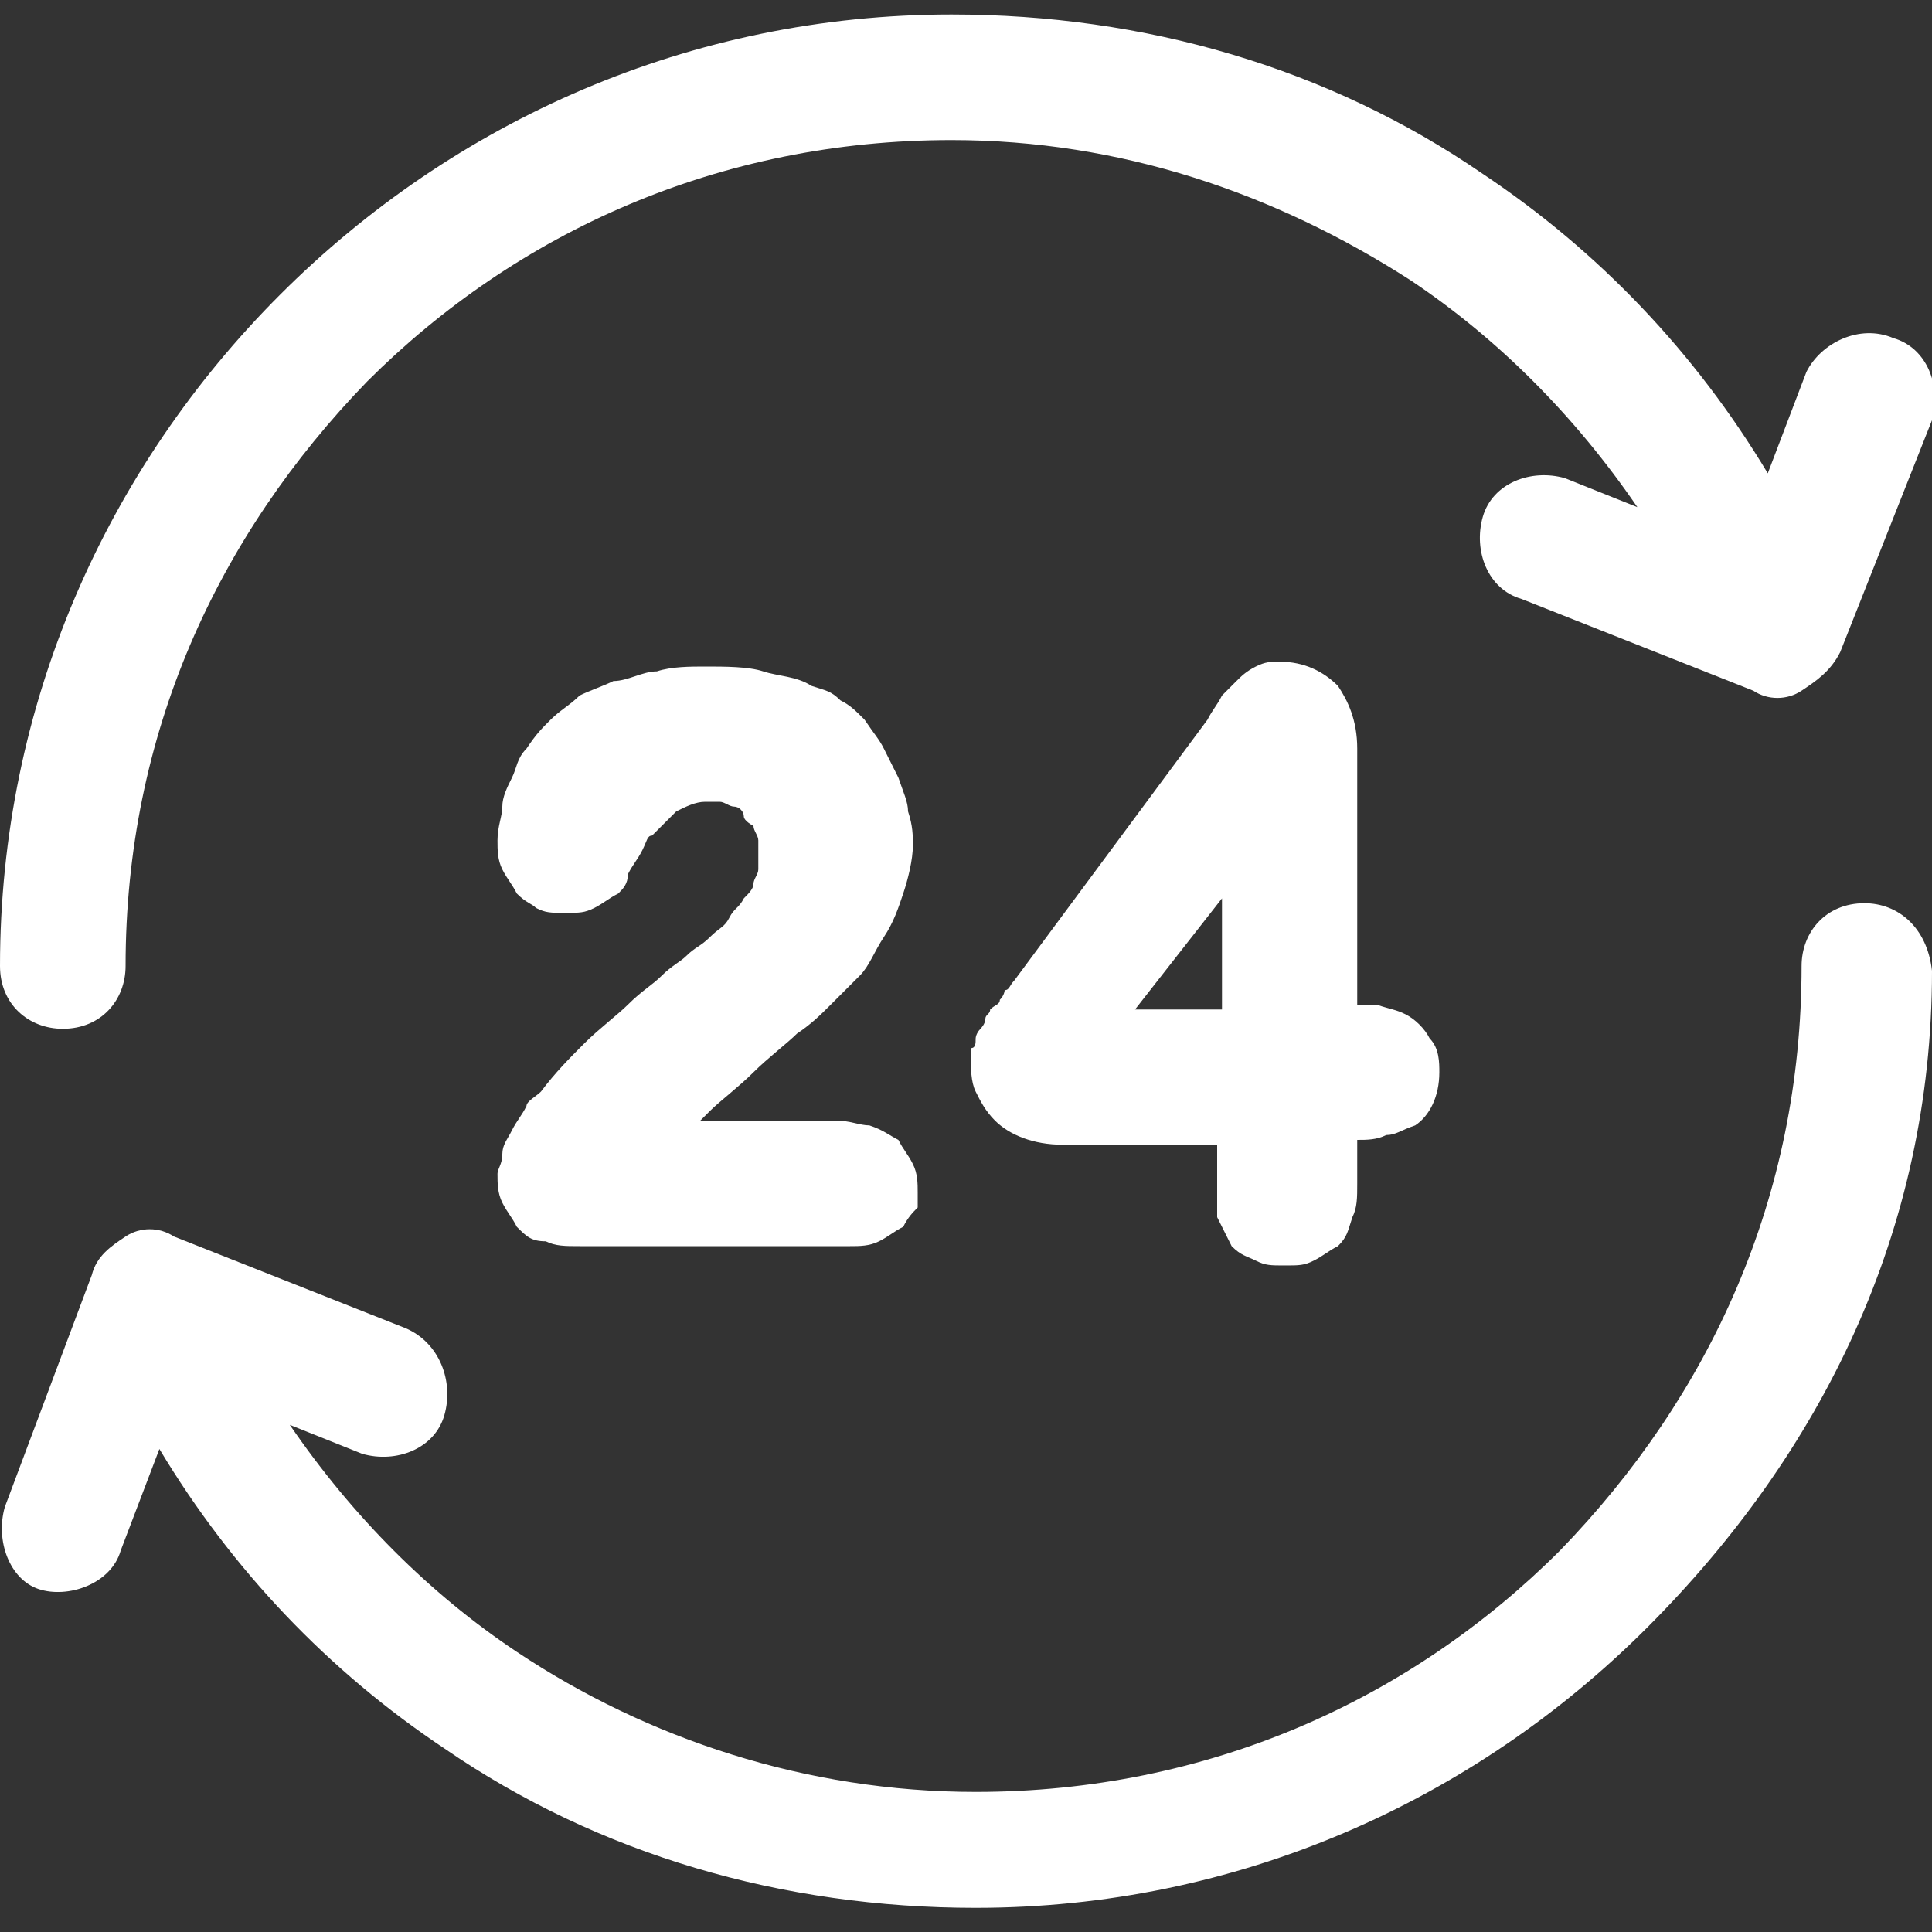 <svg version="1.1" id="Capa_1" xmlns="http://www.w3.org/2000/svg" x="0" y="0" viewBox="0 0 40 40" xml:space="preserve"><rect x="0" y="0" width="40" height="40" fill="#333333" stroke="none"/><style>.st0{fill:#fff}</style><path class="st0" d="M25.2 25.2l.3.6c.2.2.3.2.5.3.2.1.3.1.6.1s.4 0 .6-.1.3-.2.5-.3c.2-.2.2-.3.3-.6.1-.2.1-.4.1-.7v-.9c.2 0 .4 0 .6-.1.2 0 .3-.1.6-.2.3-.2.5-.6.5-1.1 0-.2 0-.5-.2-.7-.1-.2-.3-.4-.5-.5s-.3-.1-.6-.2h-.4v-5.3c0-.6-.2-1-.4-1.3-.3-.3-.7-.5-1.2-.5-.2 0-.3 0-.5.1s-.3.2-.4.3l-.3.3c-.1.2-.2.3-.3.5l-4 5.4c-.1.1-.1.2-.2.2 0 0 0 .1-.1.2 0 .1-.1.1-.2.2 0 .1-.1.1-.1.2s-.1.2-.1.2c-.1.1-.1.2-.1.2 0 .1 0 .2-.1.2v.2c0 .2 0 .5.1.7s.2.4.4.6c.3.3.8.5 1.4.5h3.2v1.5zm-1.7-4.3l1.8-2.3v2.3h-1.8zm-7.9-2.6c0 .1-.1.2-.2.3-.1.2-.2.2-.3.4-.1.2-.2.2-.4.4s-.3.2-.5.4c-.1.1-.3.2-.5.4s-.4.3-.7.6c-.2.2-.6.5-.9.8-.3.3-.6.6-.9 1-.1.1-.3.2-.3.3-.1.2-.2.3-.3.5s-.2.3-.2.5-.1.3-.1.4c0 .2 0 .4.1.6s.2.3.3.5c.2.2.3.3.6.3.2.1.4.1.7.1h5.6c.2 0 .4 0 .6-.1s.3-.2.5-.3c.1-.2.2-.3.3-.4v-.3c0-.2 0-.4-.1-.6s-.2-.3-.3-.5c-.2-.1-.3-.2-.6-.3-.2 0-.4-.1-.7-.1h-2.8l.2-.2c.2-.2.6-.5.9-.8.3-.3.7-.6.9-.8.3-.2.5-.4.7-.6l.6-.6c.2-.2.3-.5.5-.8s.3-.6.4-.9.2-.7.2-1c0-.2 0-.4-.1-.7 0-.2-.1-.4-.2-.7l-.3-.6c-.1-.2-.2-.3-.4-.6-.2-.2-.3-.3-.5-.4-.2-.2-.3-.2-.6-.3-.3-.2-.7-.2-1-.3-.3-.1-.8-.1-1.2-.1-.3 0-.7 0-1 .1-.3 0-.6.2-.9.2-.2.1-.5.2-.7.3-.2.2-.4.3-.6.5-.2.2-.3.3-.5.6-.2.2-.2.4-.3.6s-.2.4-.2.6-.1.4-.1.7c0 .2 0 .4.1.6s.2.3.3.5c.2.2.3.2.4.3.2.1.3.1.6.1s.4 0 .6-.1c.2-.1.3-.2.5-.3.1-.1.2-.2.2-.4.1-.2.2-.3.3-.5s.1-.3.2-.3l.5-.5c.2-.1.4-.2.6-.2h.3c.1 0 .2.1.3.1s.2.1.2.2.2.2.2.2c0 .1.1.2.1.3v.6c0 .1-.1.2-.1.3z"/><path class="st0" d="M1.3 21.3c.8 0 1.3-.6 1.3-1.3 0-4.8 1.9-8.9 5-12.1 3.1-3.1 7.3-5 12.1-5 3.5 0 6.7 1.1 9.5 2.9 1.8 1.2 3.4 2.8 4.7 4.7l-1.5-.6c-.7-.2-1.5.1-1.7.8s.1 1.5.8 1.7l4.8 1.9c.3.2.7.2 1 0s.6-.4.8-.8L40 8.7c.2-.7-.1-1.5-.8-1.7-.7-.3-1.5.1-1.8.7l-.8 2.1c-1.5-2.5-3.5-4.6-5.9-6.2-3.2-2.2-7-3.3-11-3.3C14.3.3 9.4 2.5 5.8 6.1S0 14.6 0 20c0 .8.6 1.3 1.3 1.3zm37.3-2.6c-.8 0-1.3.6-1.3 1.3 0 4.8-1.9 8.9-5 12.1-3.1 3.1-7.3 5-12.1 5-3.5 0-6.8-1.1-9.5-2.9C8.9 33 7.3 31.4 6 29.5l1.5.6c.7.2 1.5-.1 1.7-.8s-.1-1.5-.8-1.8l-4.8-1.9c-.3-.2-.7-.2-1 0s-.6.4-.7.8L.1 31.2c-.2.7.1 1.5.7 1.7s1.5-.1 1.7-.8l.8-2.1c1.5 2.5 3.5 4.6 5.9 6.2 3.2 2.2 7 3.3 11 3.3 5.4 0 10.3-2.2 13.9-5.8S40 25.5 40 20.1c-.1-.9-.7-1.4-1.4-1.4z"/></svg>